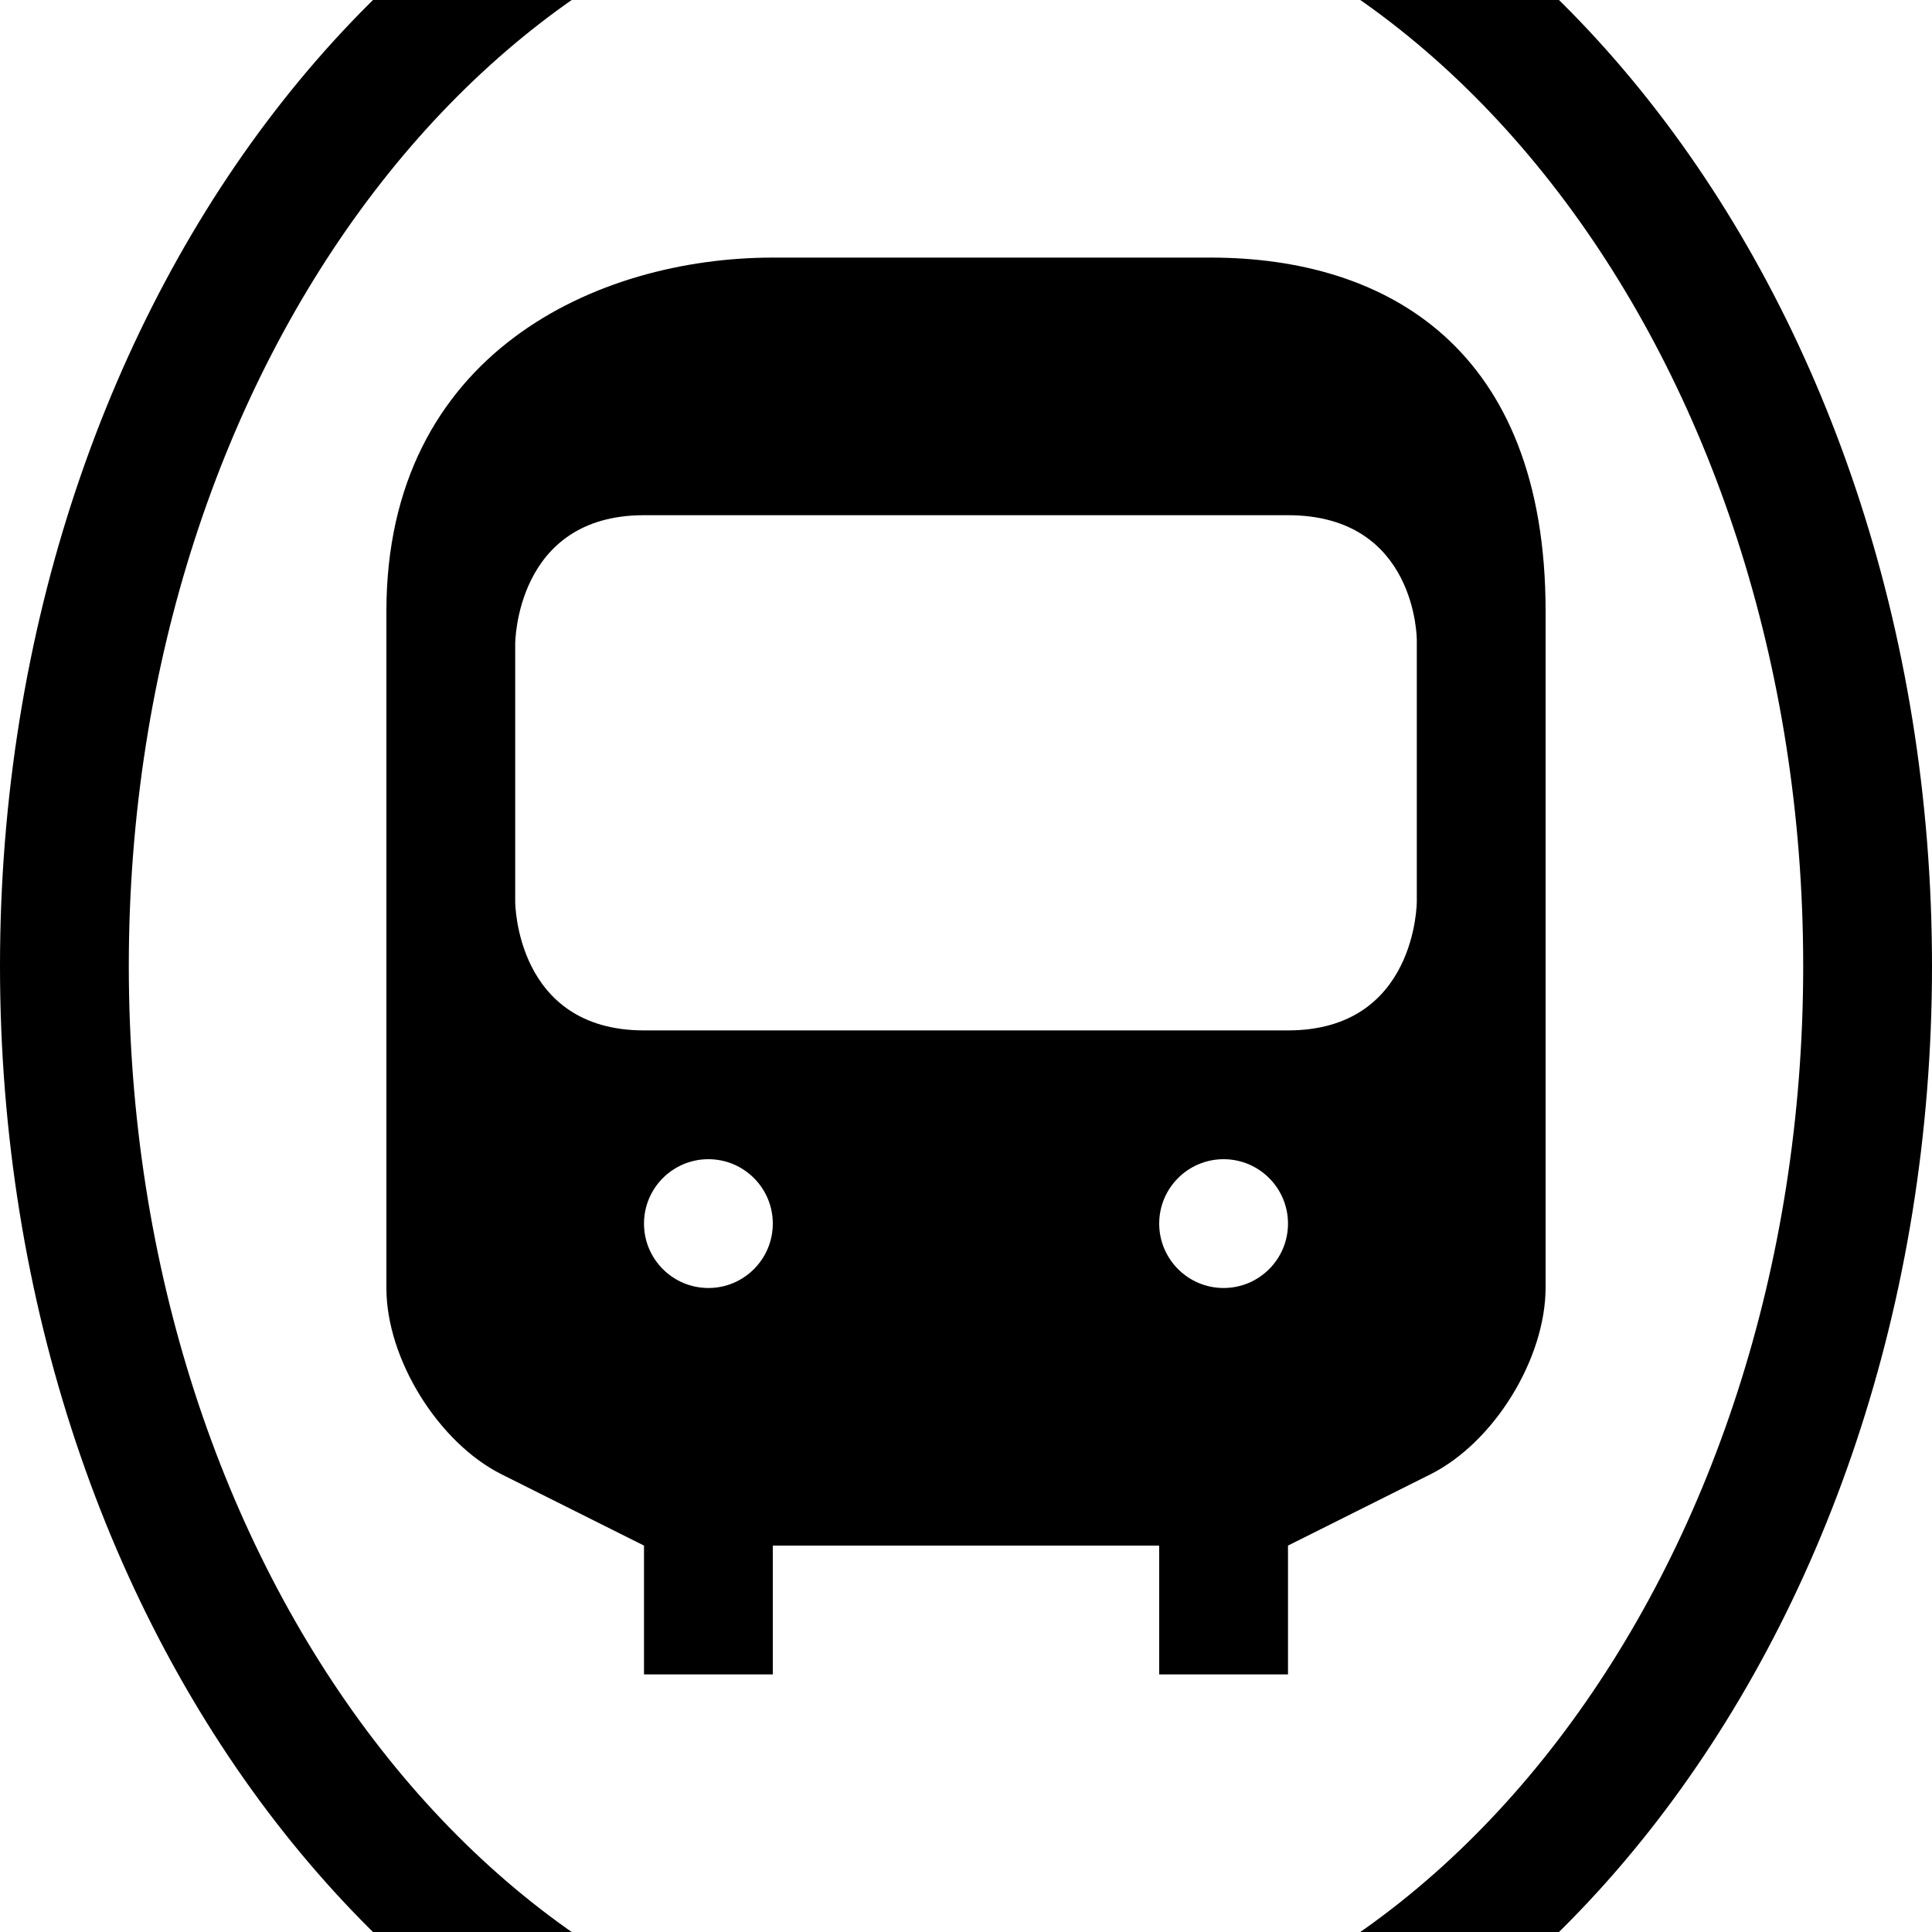 <?xml version="1.0" encoding="UTF-8" standalone="no"?>
<svg width="15px" height="15px" viewBox="0 0 15 15" version="1.1" xmlns="http://www.w3.org/2000/svg" xmlns:xlink="http://www.w3.org/1999/xlink">
    <!-- Generator: Sketch 41.2 (35397) - http://www.bohemiancoding.com/sketch -->
    <title>subway_station</title>
    <desc>Created with Sketch.</desc>
    <defs></defs>
    <g id="Page-1" stroke="none" stroke-width="1" fill="none" fill-rule="evenodd">
        <g id="subway_station" fill="#000000" transform="translate(0, -2)">
            <path d="M7.5,19 C11.642,19 15,14.747 15,9.5 C15,4.253 11.642,0 7.5,0 C3.358,0 0,4.253 0,9.5 C0,14.747 3.358,19 7.5,19 Z M7.5,18 C11.09,18 14,14.194 14,9.5 C14,4.806 11.09,1 7.5,1 C3.91,1 1,4.806 1,9.5 C1,14.194 3.91,18 7.5,18 Z M6,4 C4.636,4 3,4.743 3,6.746 L3,9.199 L3,12.001 C3,12.553 3.405,13.202 3.895,13.447 L5,14 L5,15 L6,15 L6,14 L9,14 L9,15 L10,15 L10,14 L11.105,13.447 C11.599,13.2 12,12.55 12,11.995 L12,6.746 C12,4.701 10.764,4 9.4,4 L6,4 Z M5,6 L10,6 C11,6 11,6.967 11,6.967 L11,9 C11,9 11,10 10,10 L5,10 C4,10 4,9 4,9 L4,7 C4,7 4,6 5,6 Z M5.5,11 C5.776,11 6,11.224 6,11.5 C6,11.776 5.776,12 5.5,12 C5.224,12 5,11.776 5,11.5 C5,11.224 5.224,11 5.5,11 Z M9.5,11 C9.776,11 10,11.224 10,11.5 C10,11.776 9.776,12 9.5,12 C9.224,12 9,11.776 9,11.5 C9,11.224 9.224,11 9.5,11 Z" id="path8043"></path>
        </g>
    </g>
</svg>